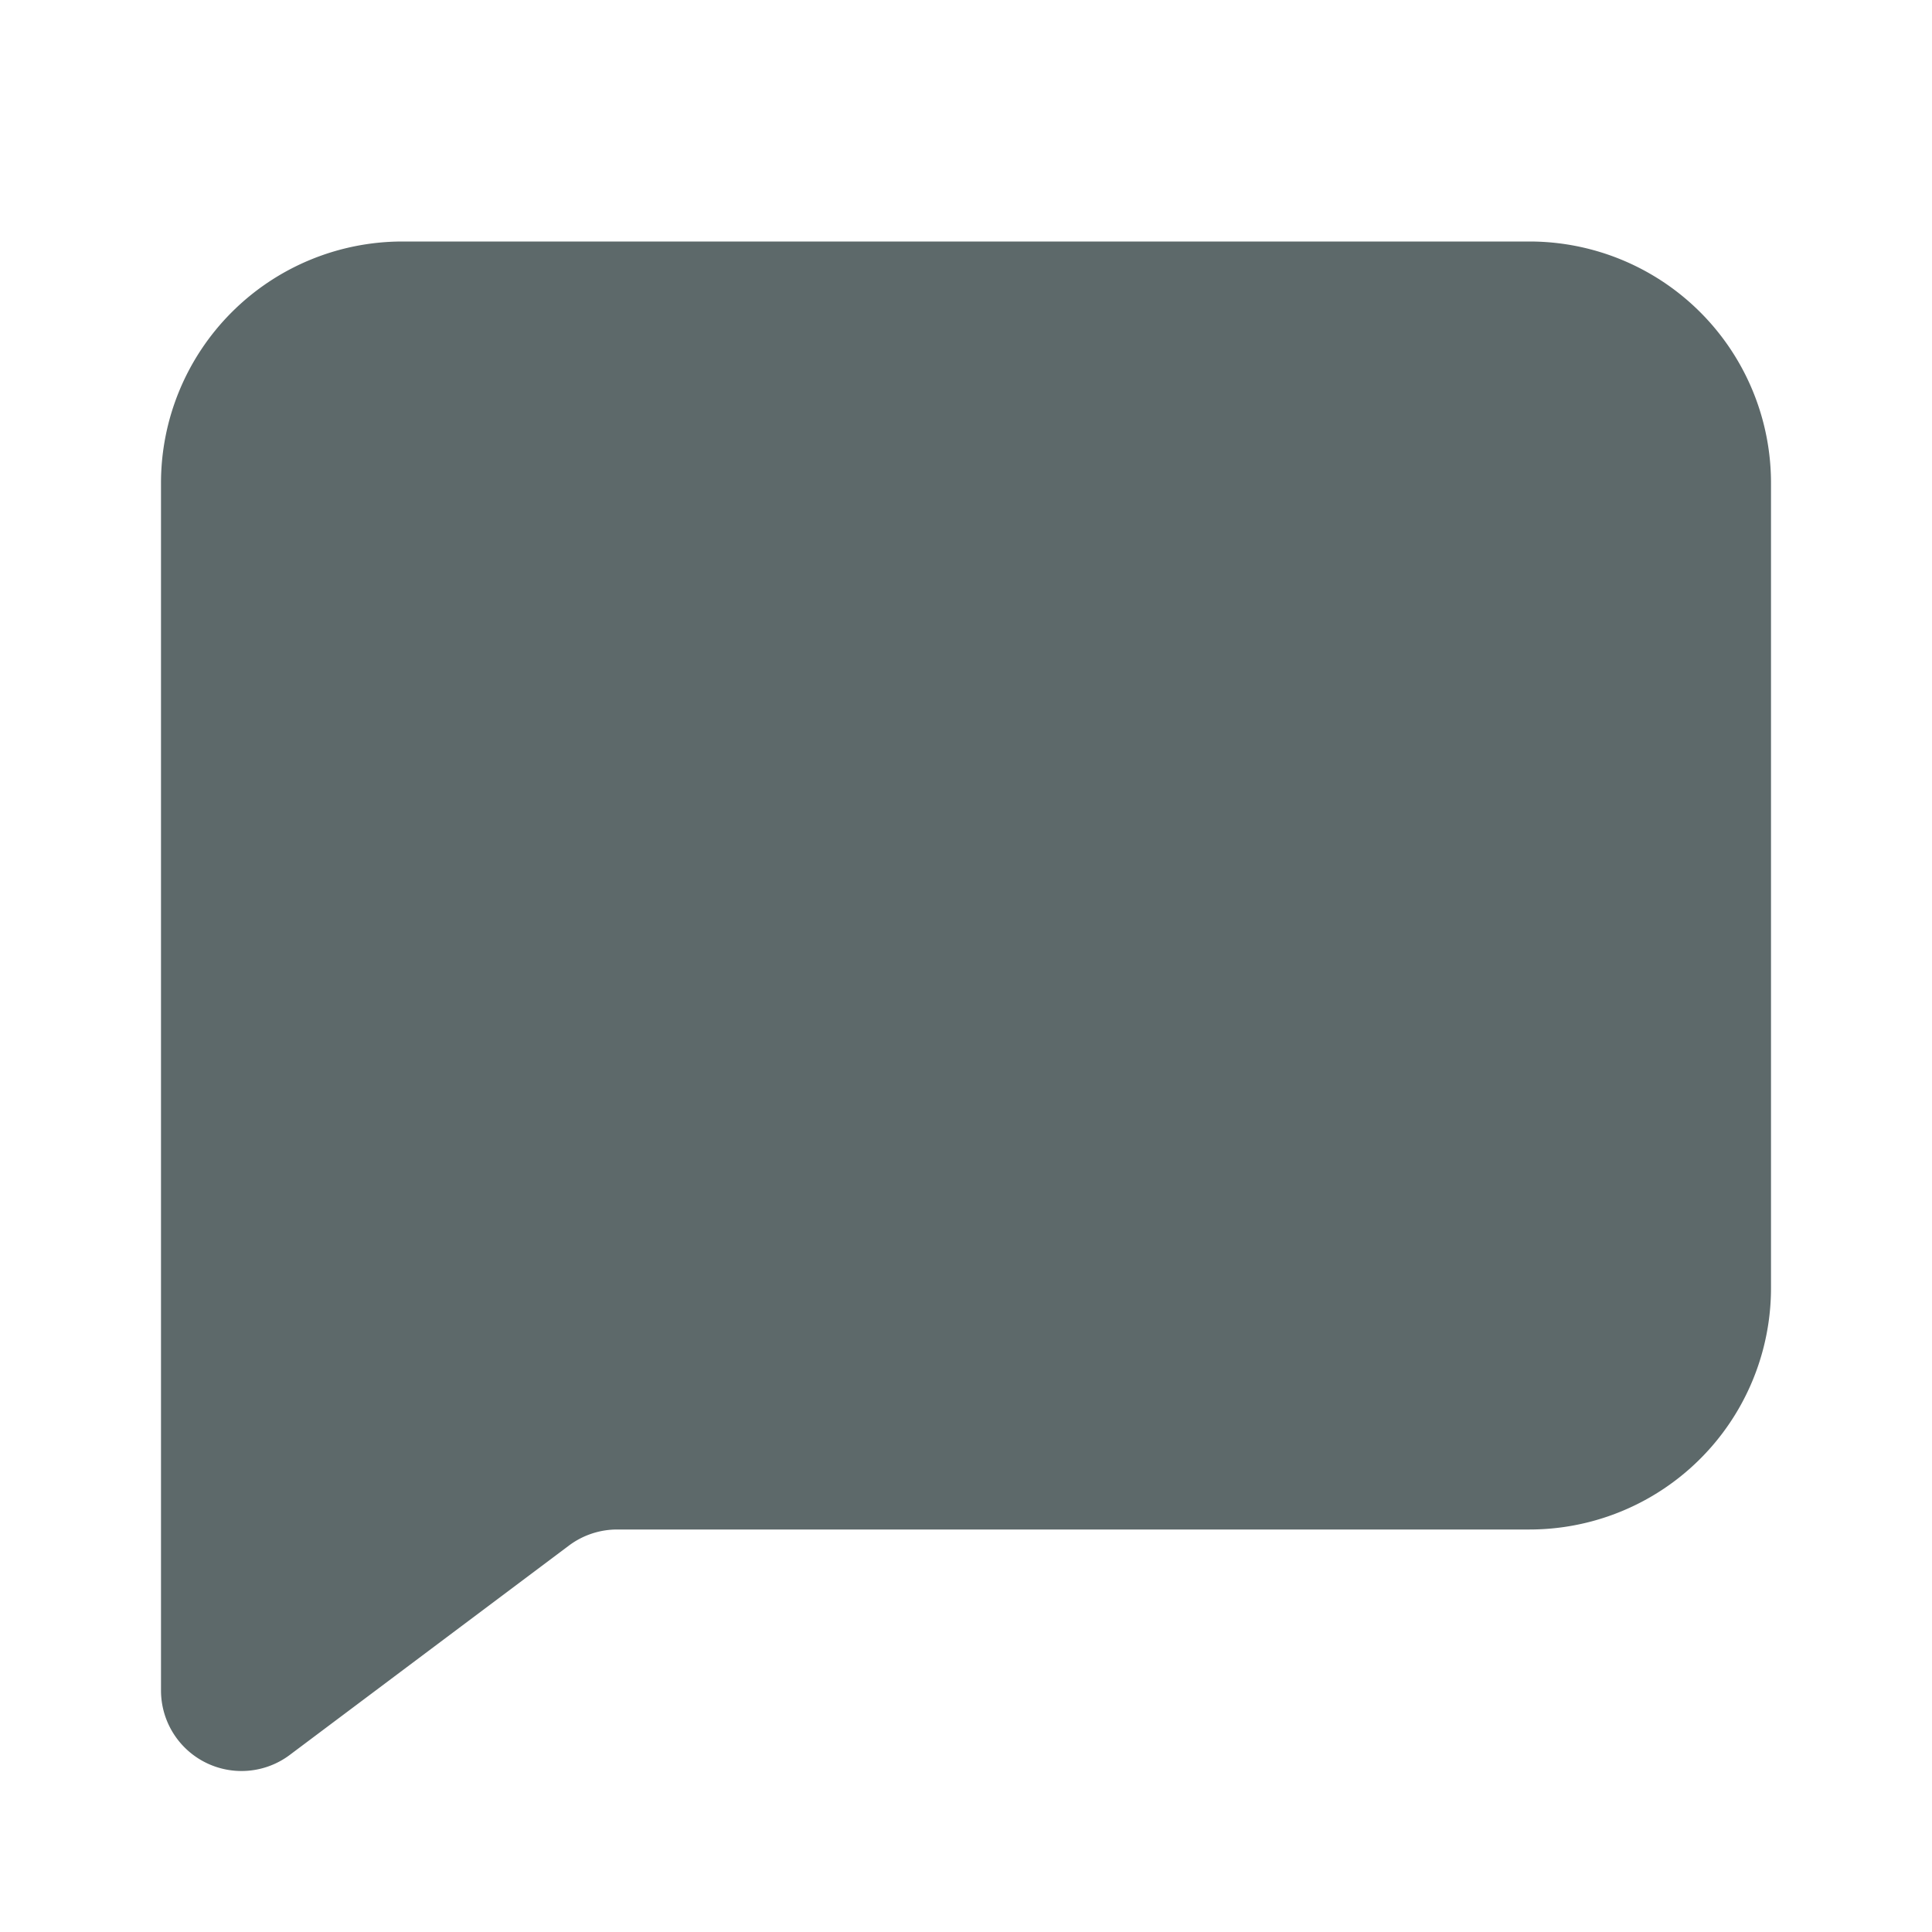 <svg width="24px" height="24px" viewBox="0 0 24 24" xmlns="http://www.w3.org/2000/svg" fill="#5d696a"><path fill="#5d696a" stroke="#5d696a" stroke-linecap="round" stroke-linejoin="round" stroke-width="2" d="M19 4H5a2 2 0 0 0-2 2v15l3.467-2.6a2 2 0 0 1 1.2-.4H19a2 2 0 0 0 2-2V6a2 2 0 0 0-2-2z"/></svg>